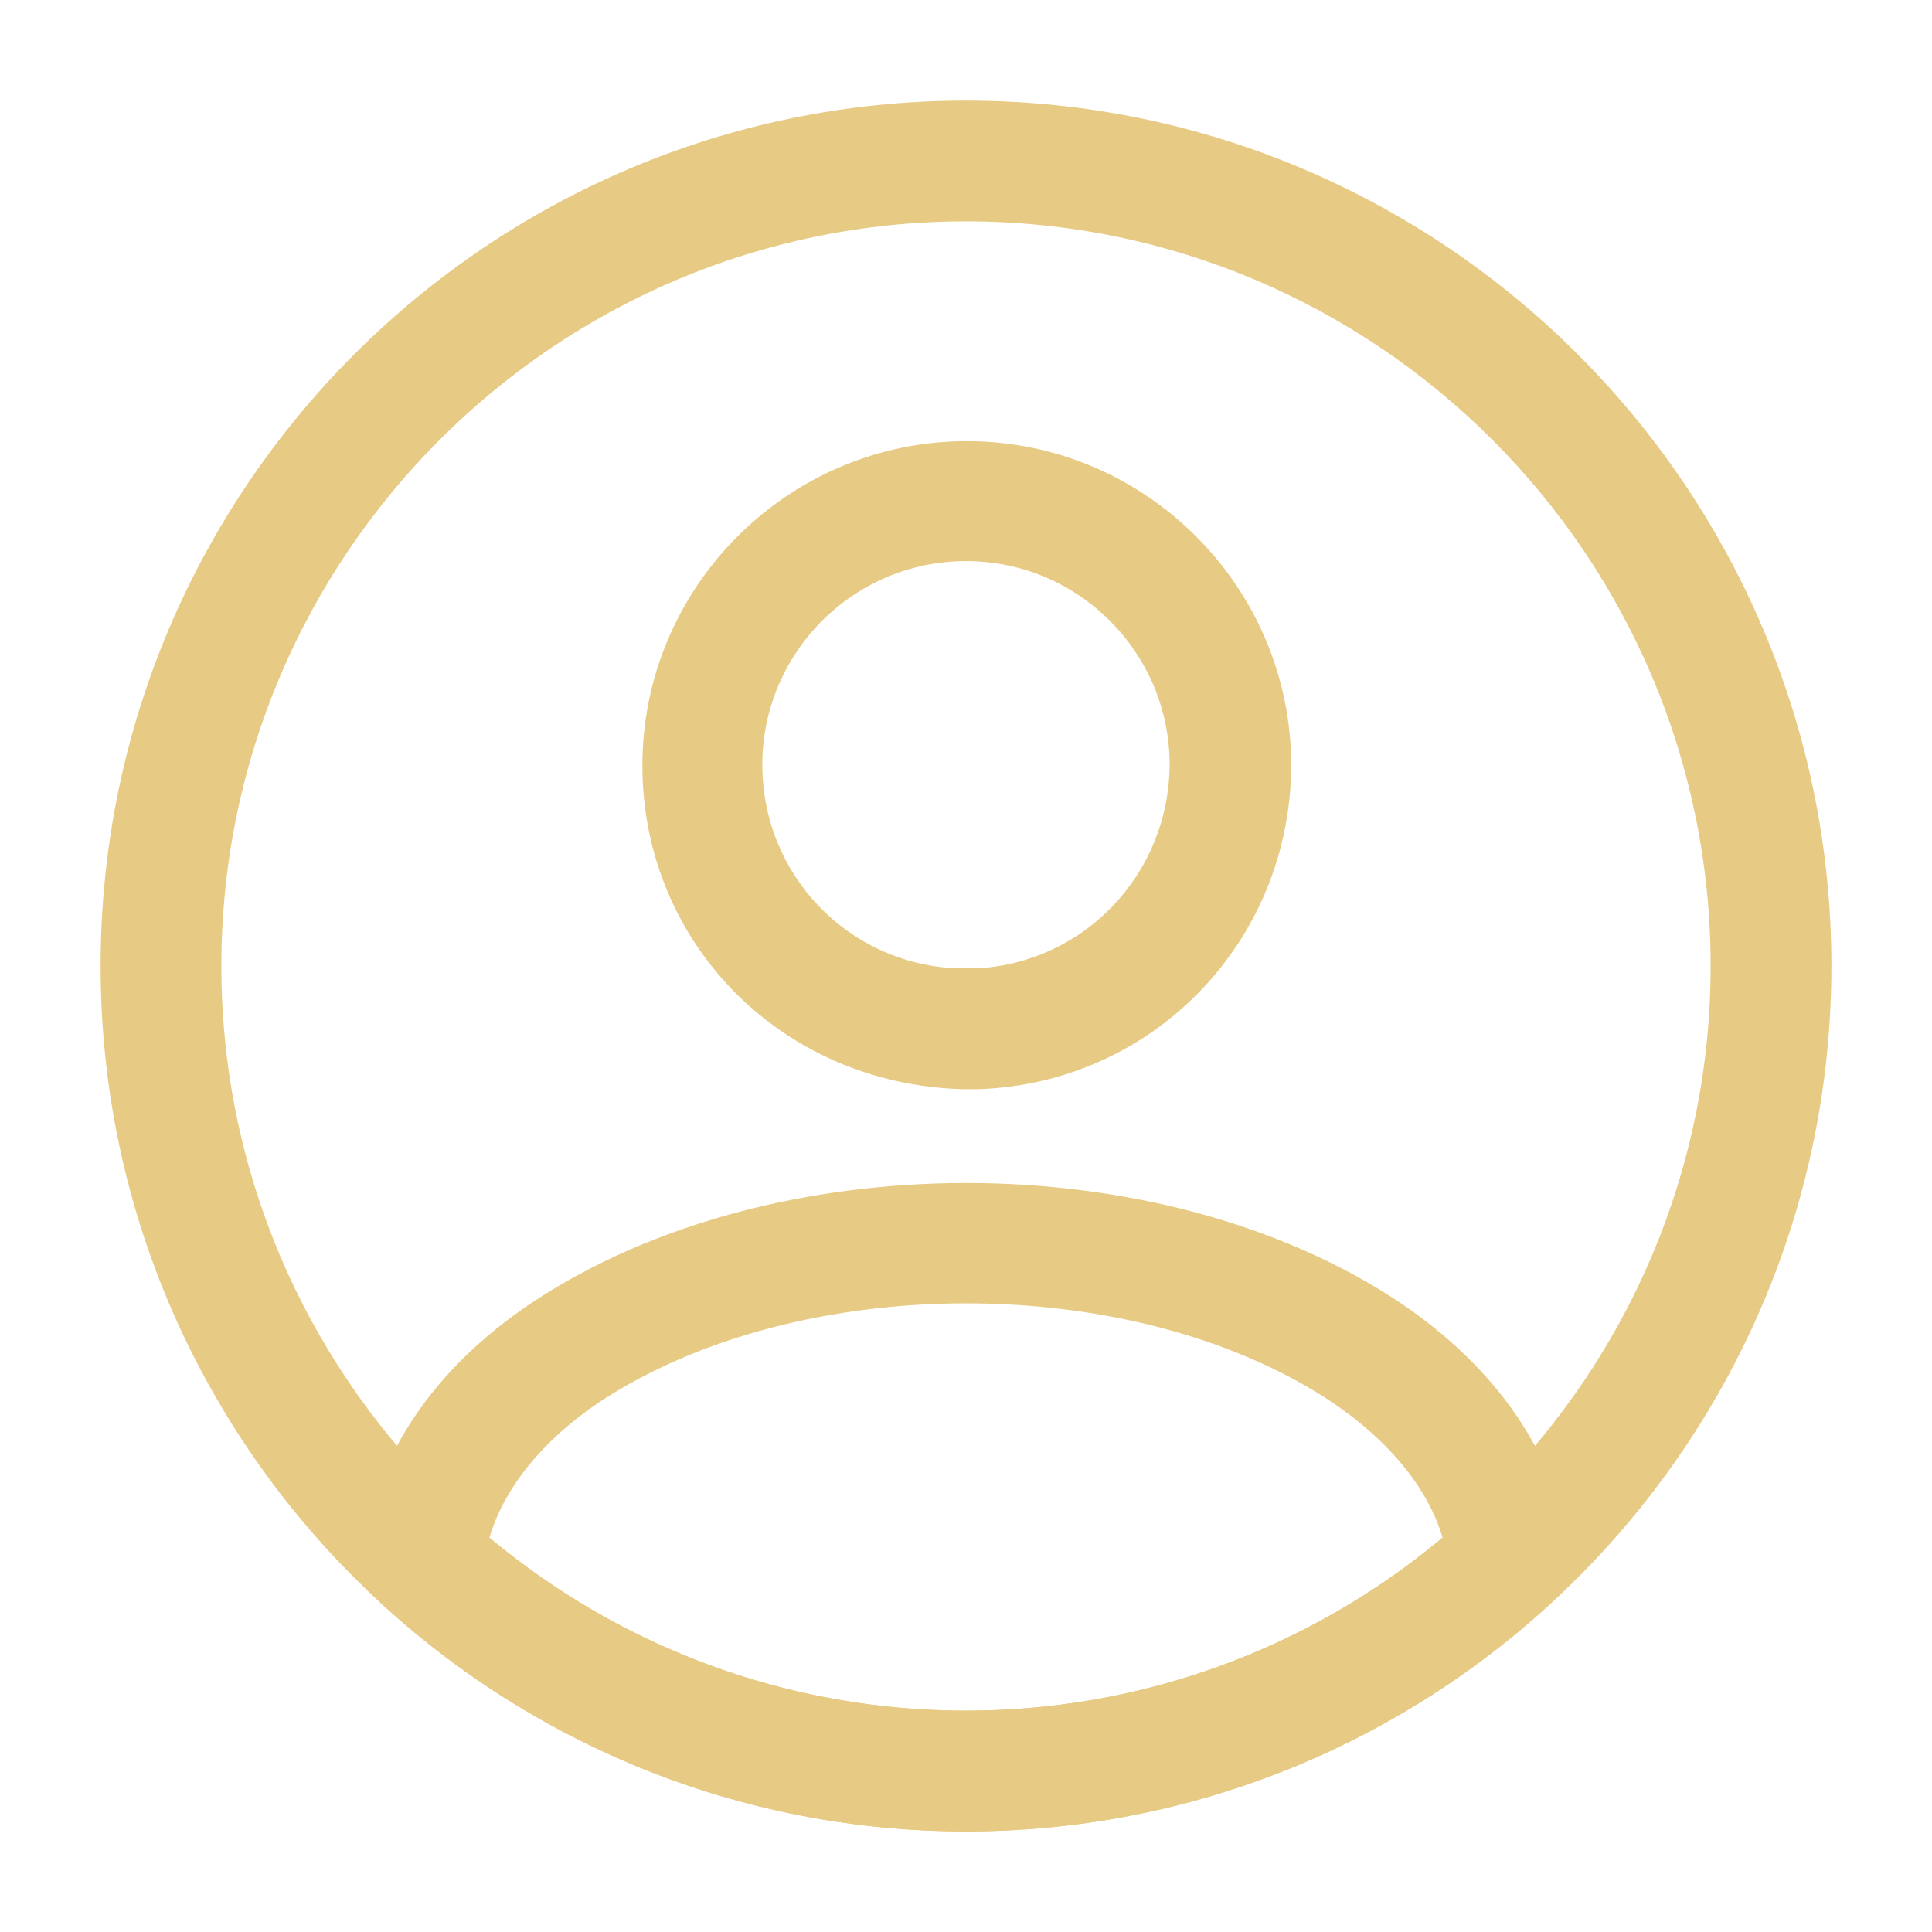 <svg width="40" height="40" viewBox="0 0 40 40" fill="none" xmlns="http://www.w3.org/2000/svg">
<path d="M20.2 22.55C20.166 22.55 20.116 22.55 20.083 22.55C20.033 22.55 19.966 22.55 19.916 22.55C16.133 22.434 13.3 19.484 13.3 15.85C13.3 12.15 16.317 9.134 20.017 9.134C23.716 9.134 26.733 12.15 26.733 15.85C26.716 19.5 23.866 22.434 20.25 22.55C20.216 22.55 20.216 22.55 20.2 22.55ZM20 11.617C17.666 11.617 15.783 13.517 15.783 15.834C15.783 18.117 17.567 19.967 19.833 20.05C19.883 20.034 20.05 20.034 20.216 20.05C22.45 19.934 24.2 18.1 24.216 15.834C24.216 13.517 22.333 11.617 20 11.617Z" fill="#E7CA83"/>
<path d="M20 37.918C15.517 37.918 11.233 36.251 7.917 33.218C7.617 32.951 7.483 32.551 7.517 32.168C7.733 30.185 8.967 28.335 11.017 26.968C15.983 23.668 24.033 23.668 28.983 26.968C31.033 28.351 32.267 30.185 32.483 32.168C32.533 32.568 32.383 32.951 32.083 33.218C28.767 36.251 24.483 37.918 20 37.918ZM10.133 31.835C12.9 34.151 16.383 35.418 20 35.418C23.617 35.418 27.1 34.151 29.867 31.835C29.567 30.818 28.767 29.835 27.583 29.035C23.483 26.301 16.533 26.301 12.4 29.035C11.217 29.835 10.433 30.818 10.133 31.835Z" fill="#E7CA83"/>
<path d="M20 37.917C10.117 37.917 2.083 29.883 2.083 20C2.083 10.117 10.117 2.083 20 2.083C29.883 2.083 37.917 10.117 37.917 20C37.917 29.883 29.883 37.917 20 37.917ZM20 4.583C11.5 4.583 4.583 11.5 4.583 20C4.583 28.5 11.5 35.417 20 35.417C28.5 35.417 35.417 28.5 35.417 20C35.417 11.5 28.5 4.583 20 4.583Z" fill="#E7CA83"/>
</svg>
